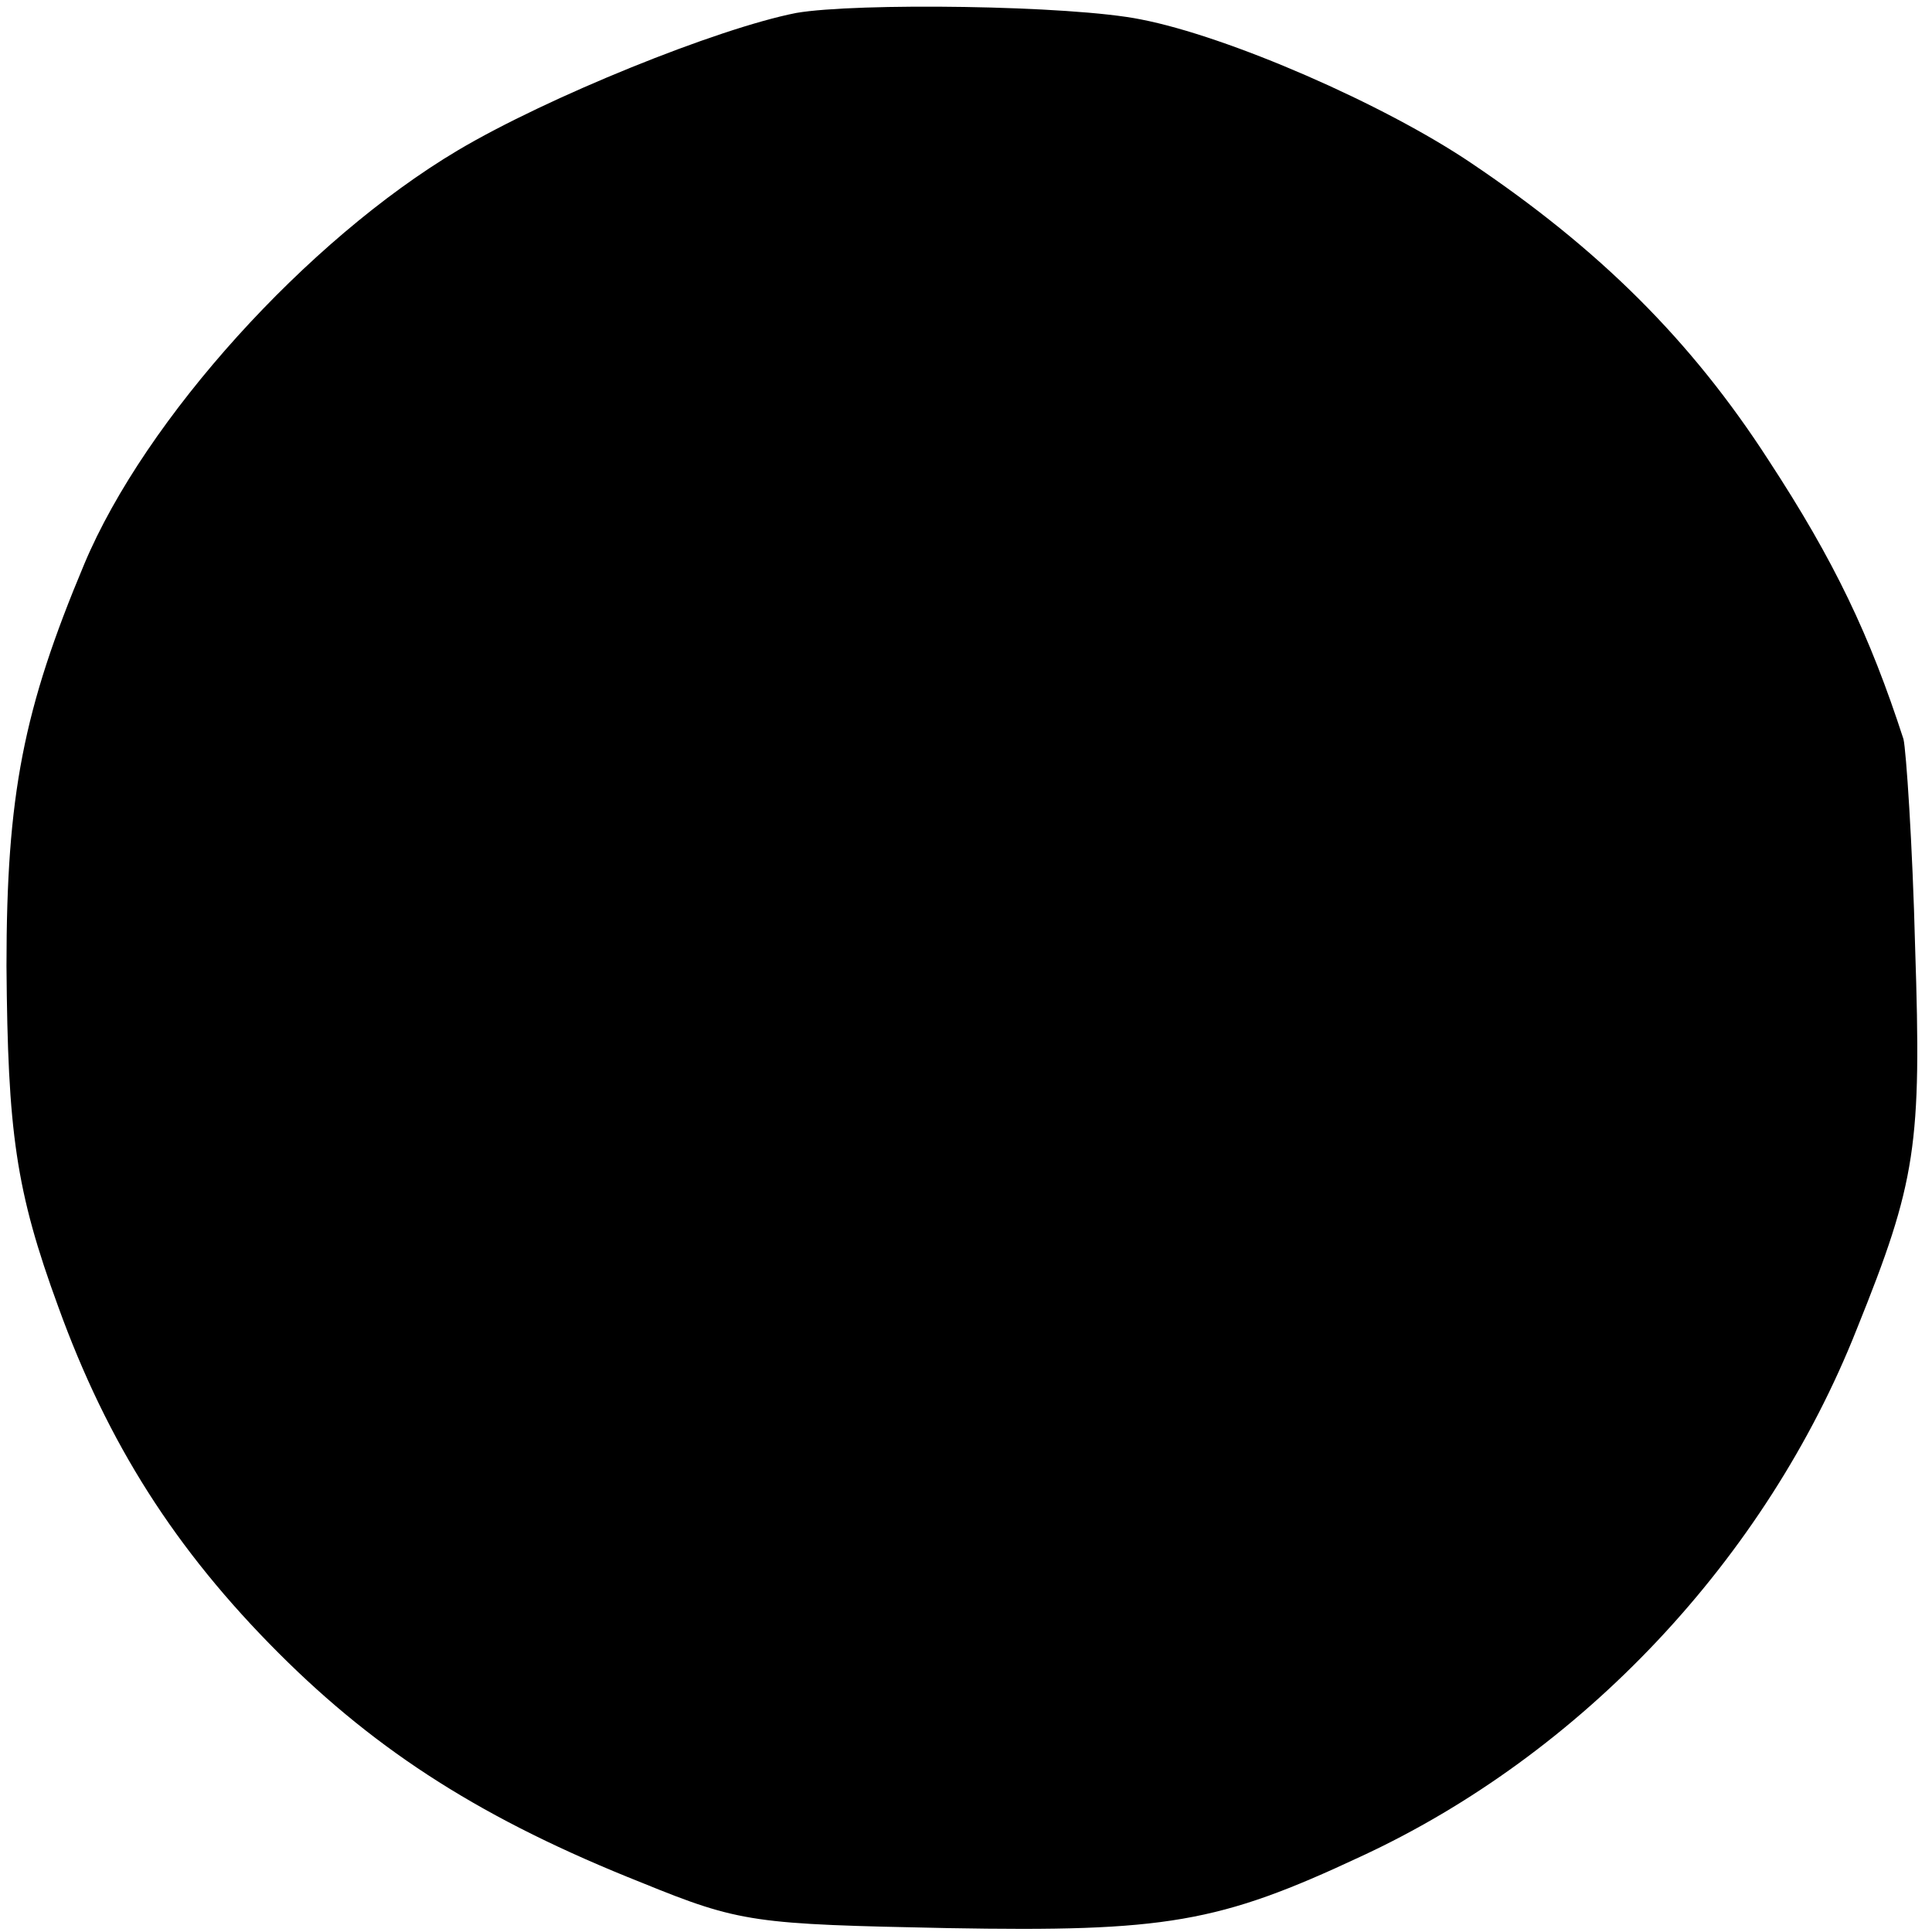 <svg version="1.0" xmlns="http://www.w3.org/2000/svg" width="198.667" height="198.667" viewBox="0 0 149 149"><path d="M61.4 1c-6.1 1.2-19.2 6.5-26.1 10.6-11.6 6.9-24.1 20.7-28.8 31.9-4.7 11.2-6 17.8-6 31 .1 12.8.7 17.3 4 26.3 3.8 10.5 9 18.7 17 26.7 7.7 7.7 15.9 12.9 28 17.7 7.6 3.1 8.7 3.2 23.6 3.5 16.8.3 20.9-.4 31.8-5.5 17.1-7.9 31.3-23 38.3-40.7 4.6-11.4 5-14.2 4.5-29.4-.2-8-.7-15.3-.9-16.1-2.6-8-5.3-13.7-10.4-21.5-6-9.3-13.1-16.3-22.9-22.9C106.7 8 94.7 2.8 88 1.5 82.6.4 66 .2 61.4 1z"/></svg>